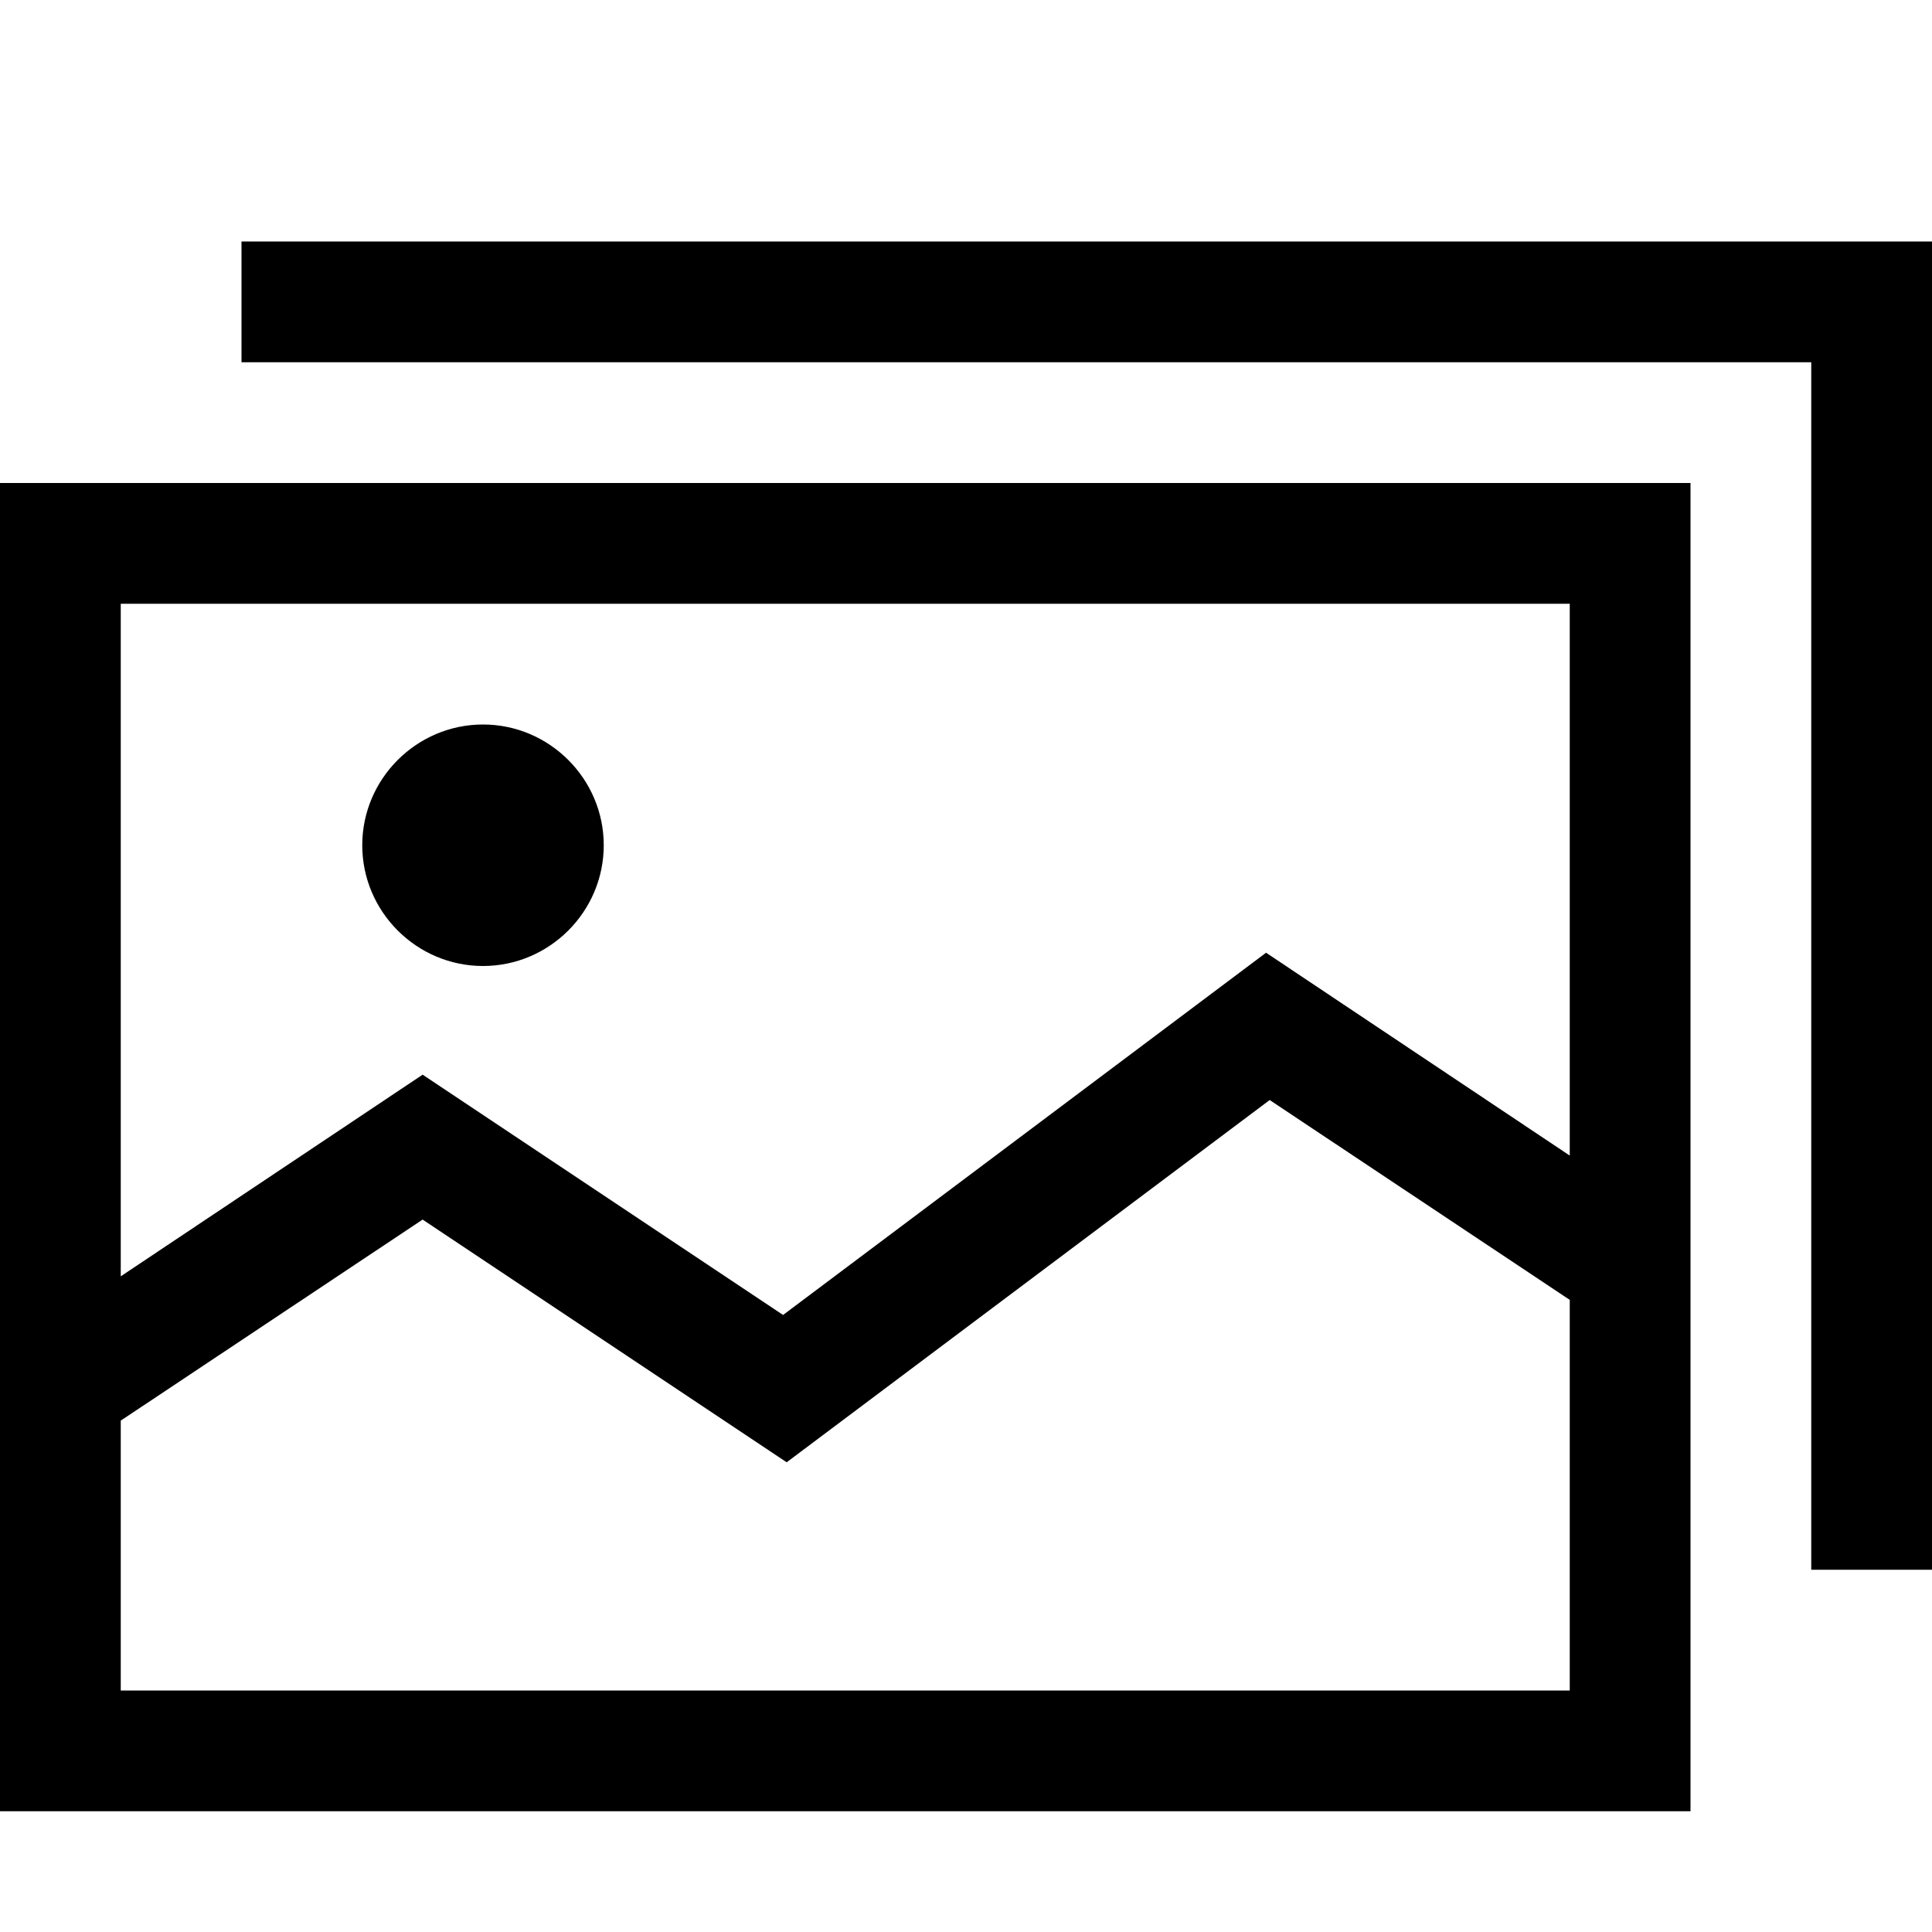 <?xml version="1.0" encoding="utf-8"?>
<!-- Generator: Adobe Illustrator 16.0.0, SVG Export Plug-In . SVG Version: 6.00 Build 0)  -->
<!DOCTYPE svg PUBLIC "-//W3C//DTD SVG 1.1//EN" "http://www.w3.org/Graphics/SVG/1.1/DTD/svg11.dtd">
<svg xmlns="http://www.w3.org/2000/svg" xmlns:xlink="http://www.w3.org/1999/xlink" version="1.1" id="Capa_1" x="0px" y="0px" width="32px" height="32px" viewBox="0 0 32 32" enable-background="new 0 0 32 32" xml:space="preserve">
<g>
	<path d="M0,8v22h28V8H0z M26,28H2v-4.47l5-3.33l6.03,4.02l8-6L26,21.53V28z M26,19.14l-5.03-3.36l-8,6L7,17.8l-5,3.34V10h24V19.14z   "/>
</g>
<g>
	<path d="M10,14c0,1.1-0.9,2-2,2s-2-0.9-2-2s0.9-2,2-2S10,12.9,10,14z"/>
</g>
<g>
	<polygon points="32,4 32,26 30,26 30,6 4,6 4,4  "/>
</g>
</svg>
